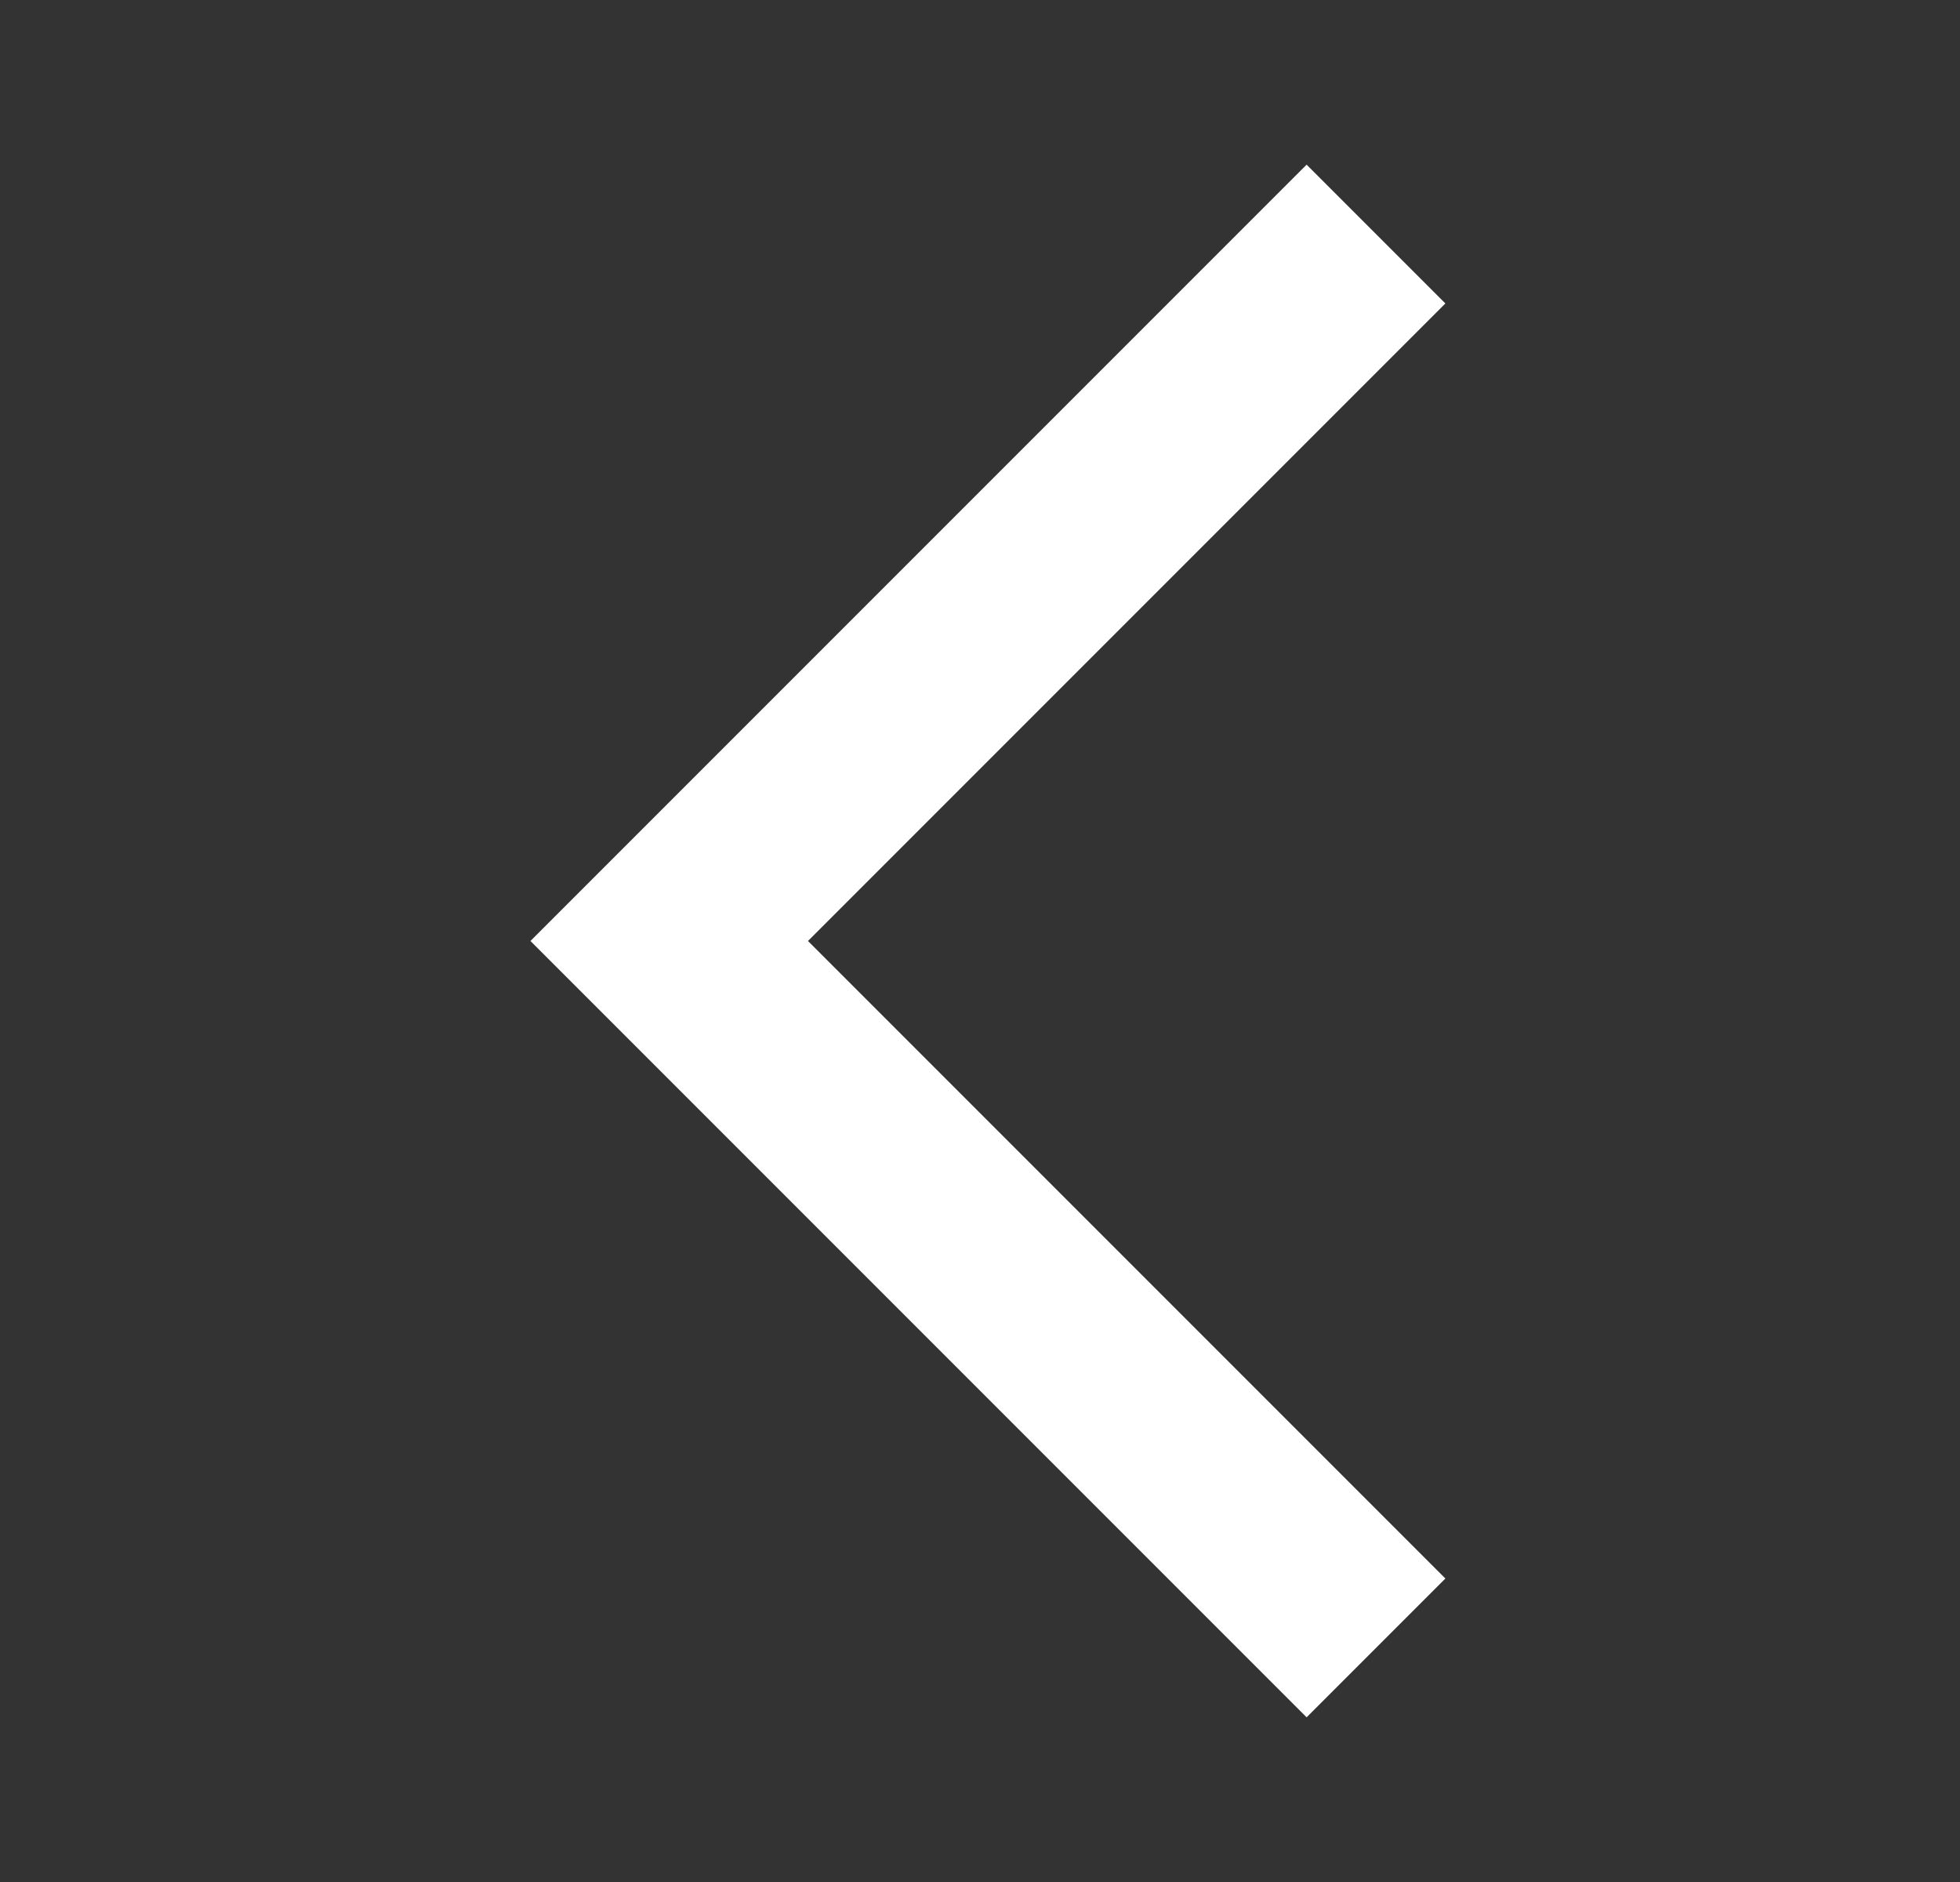 <svg width="25" height="24" viewBox="0 0 25 24" fill="none" xmlns="http://www.w3.org/2000/svg">
<rect x="0" y="0" width="25" height="24" fill="#333333" stroke="none"/>
<g clip-path="url(#clip0_138_661)">
<path d="M18.436 3.87L16.666 2.1L6.766 12L16.666 21.9L18.436 20.13L10.306 12L18.436 3.87Z" fill="white"/>
</g>
<defs>
<clipPath id="clip0_138_661">
<rect width="23.625" height="24" fill="white" transform="translate(0.766)"/>
</clipPath>
</defs>
</svg>
